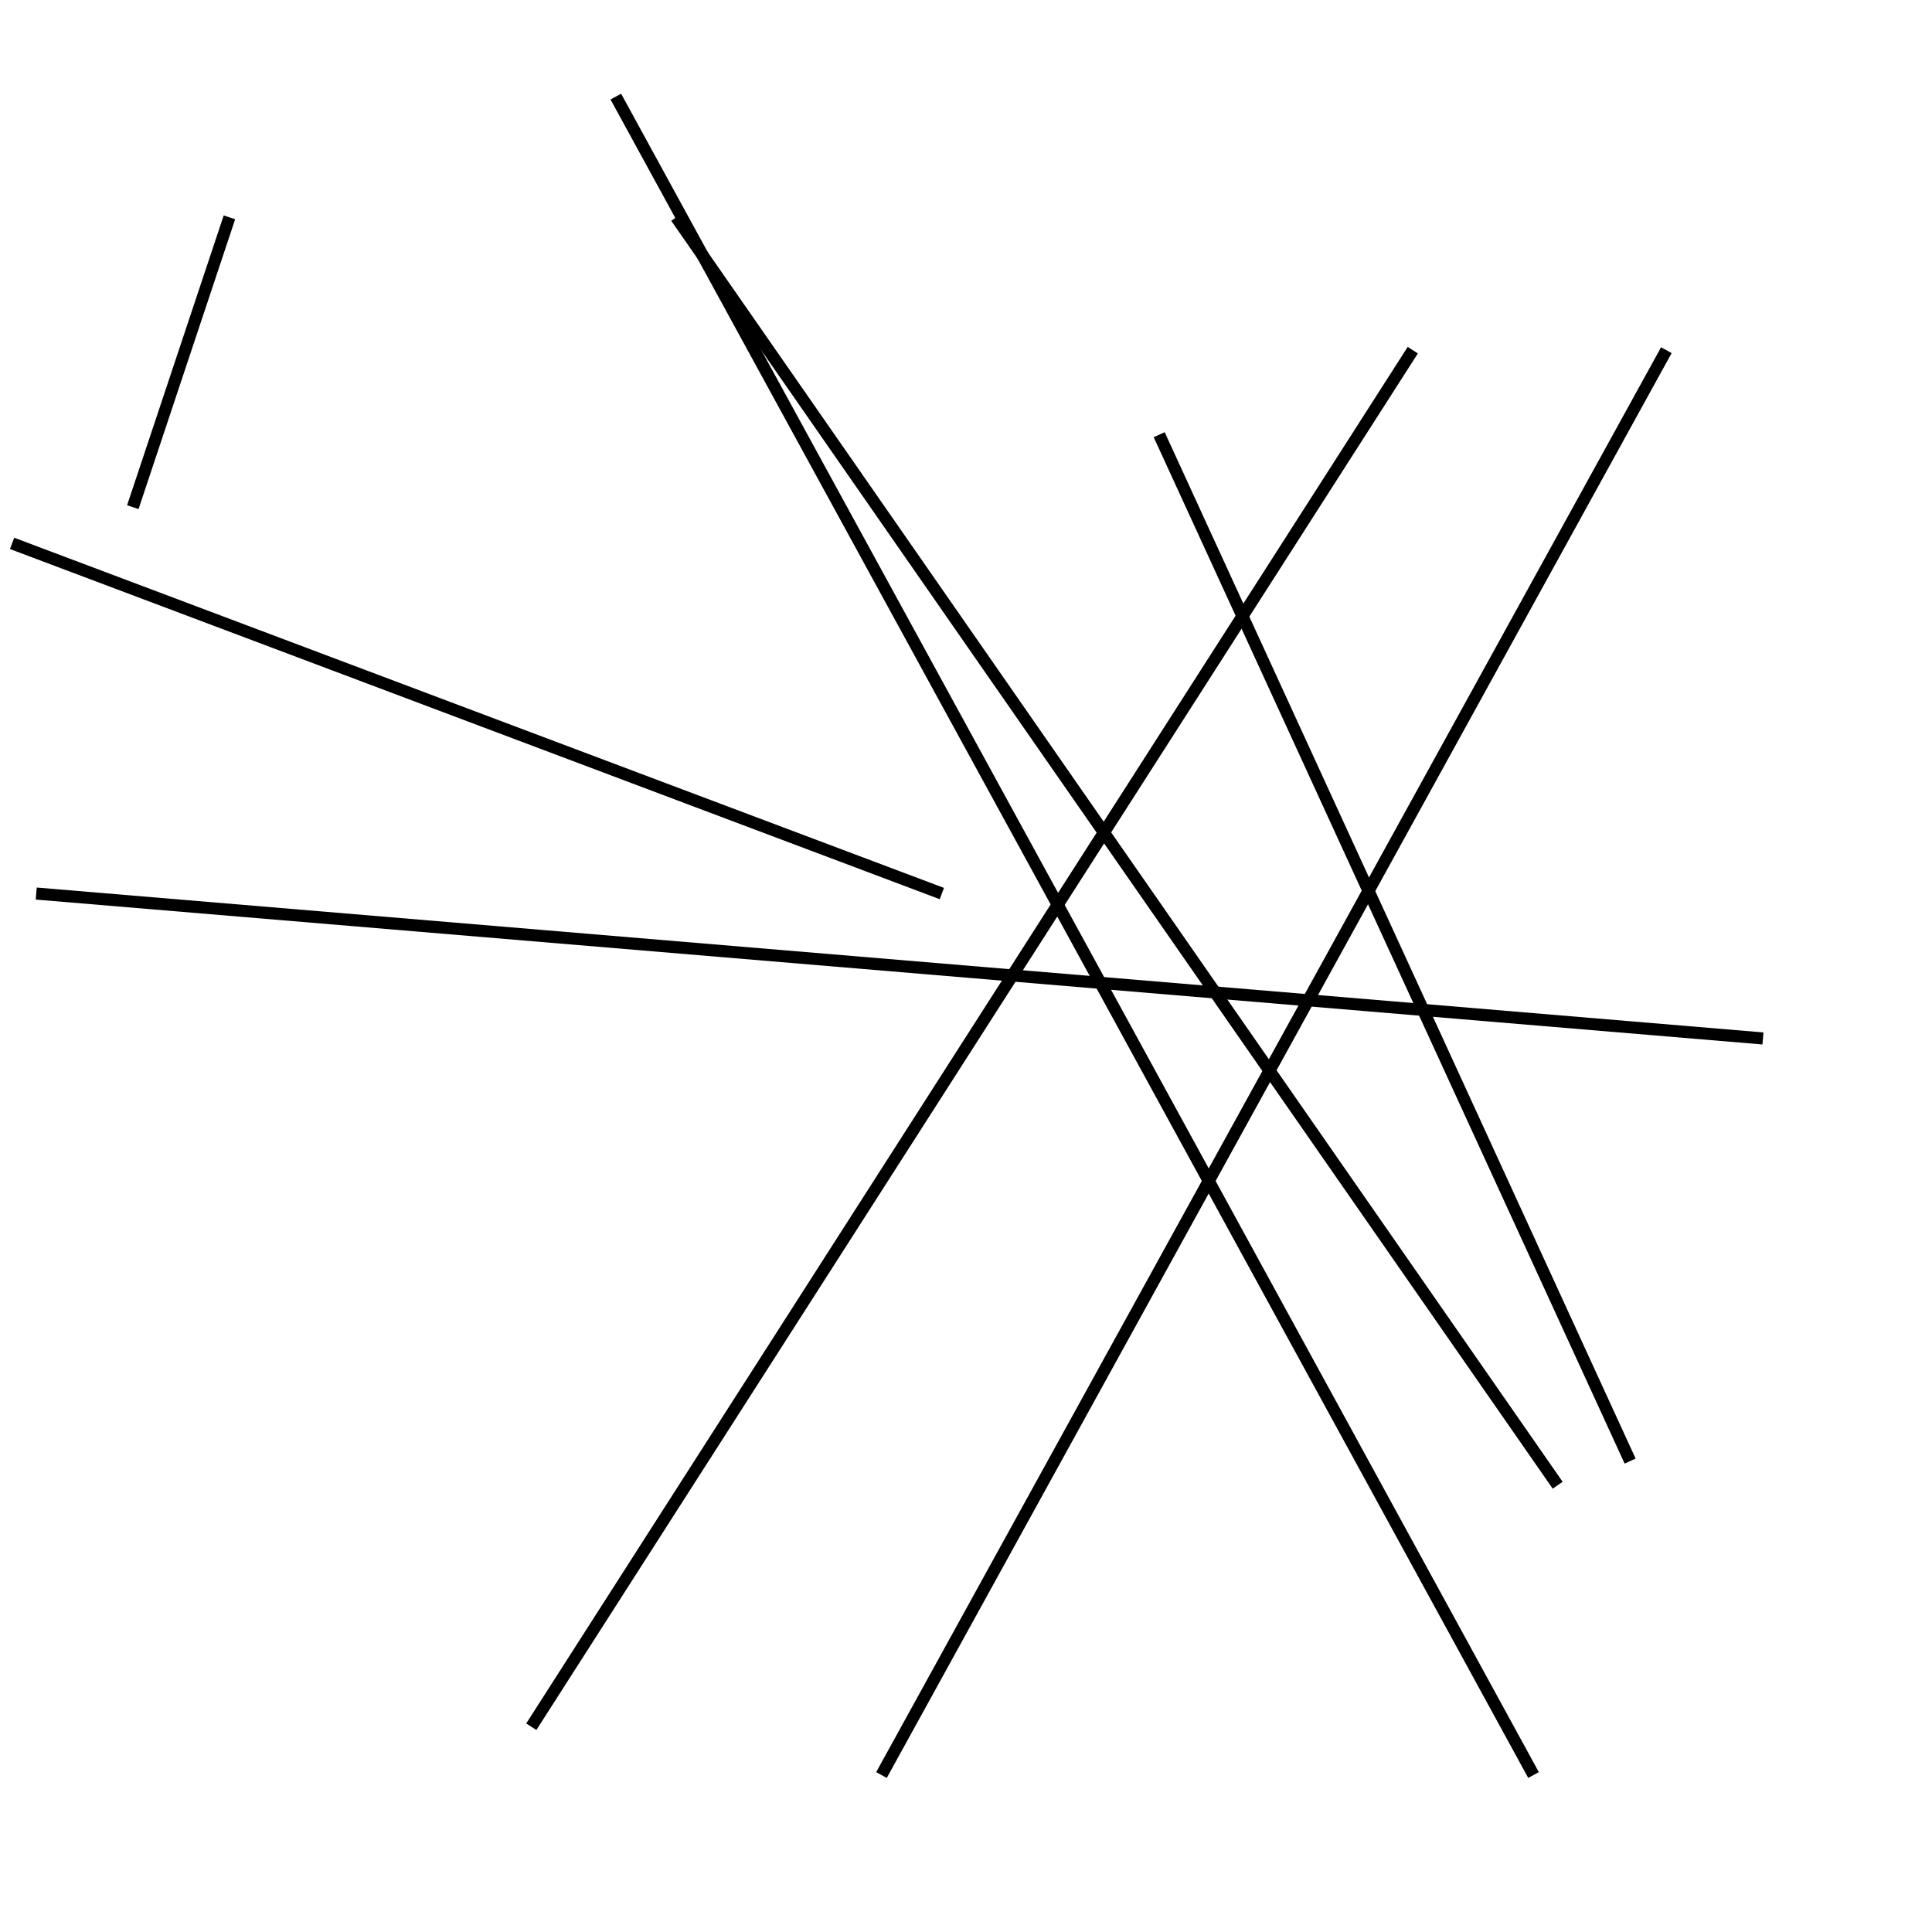 <?xml version="1.0" encoding="utf-8" ?>
<svg baseProfile="full" height="160" version="1.1" width="160" xmlns="http://www.w3.org/2000/svg" xmlns:ev="http://www.w3.org/2001/xml-events" xmlns:xlink="http://www.w3.org/1999/xlink"><defs /><line stroke="black" stroke-width="1" x1="1" x2="78" y1="45" y2="74" /><line stroke="black" stroke-width="1" x1="96" x2="135" y1="36" y2="121" /><line stroke="black" stroke-width="1" x1="3" x2="146" y1="74" y2="86" /><line stroke="black" stroke-width="1" x1="11" x2="19" y1="42" y2="18" /><line stroke="black" stroke-width="1" x1="129" x2="56" y1="123" y2="18" /><line stroke="black" stroke-width="1" x1="73" x2="138" y1="147" y2="29" /><line stroke="black" stroke-width="1" x1="44" x2="117" y1="143" y2="29" /><line stroke="black" stroke-width="1" x1="51" x2="127" y1="8" y2="147" /></svg>